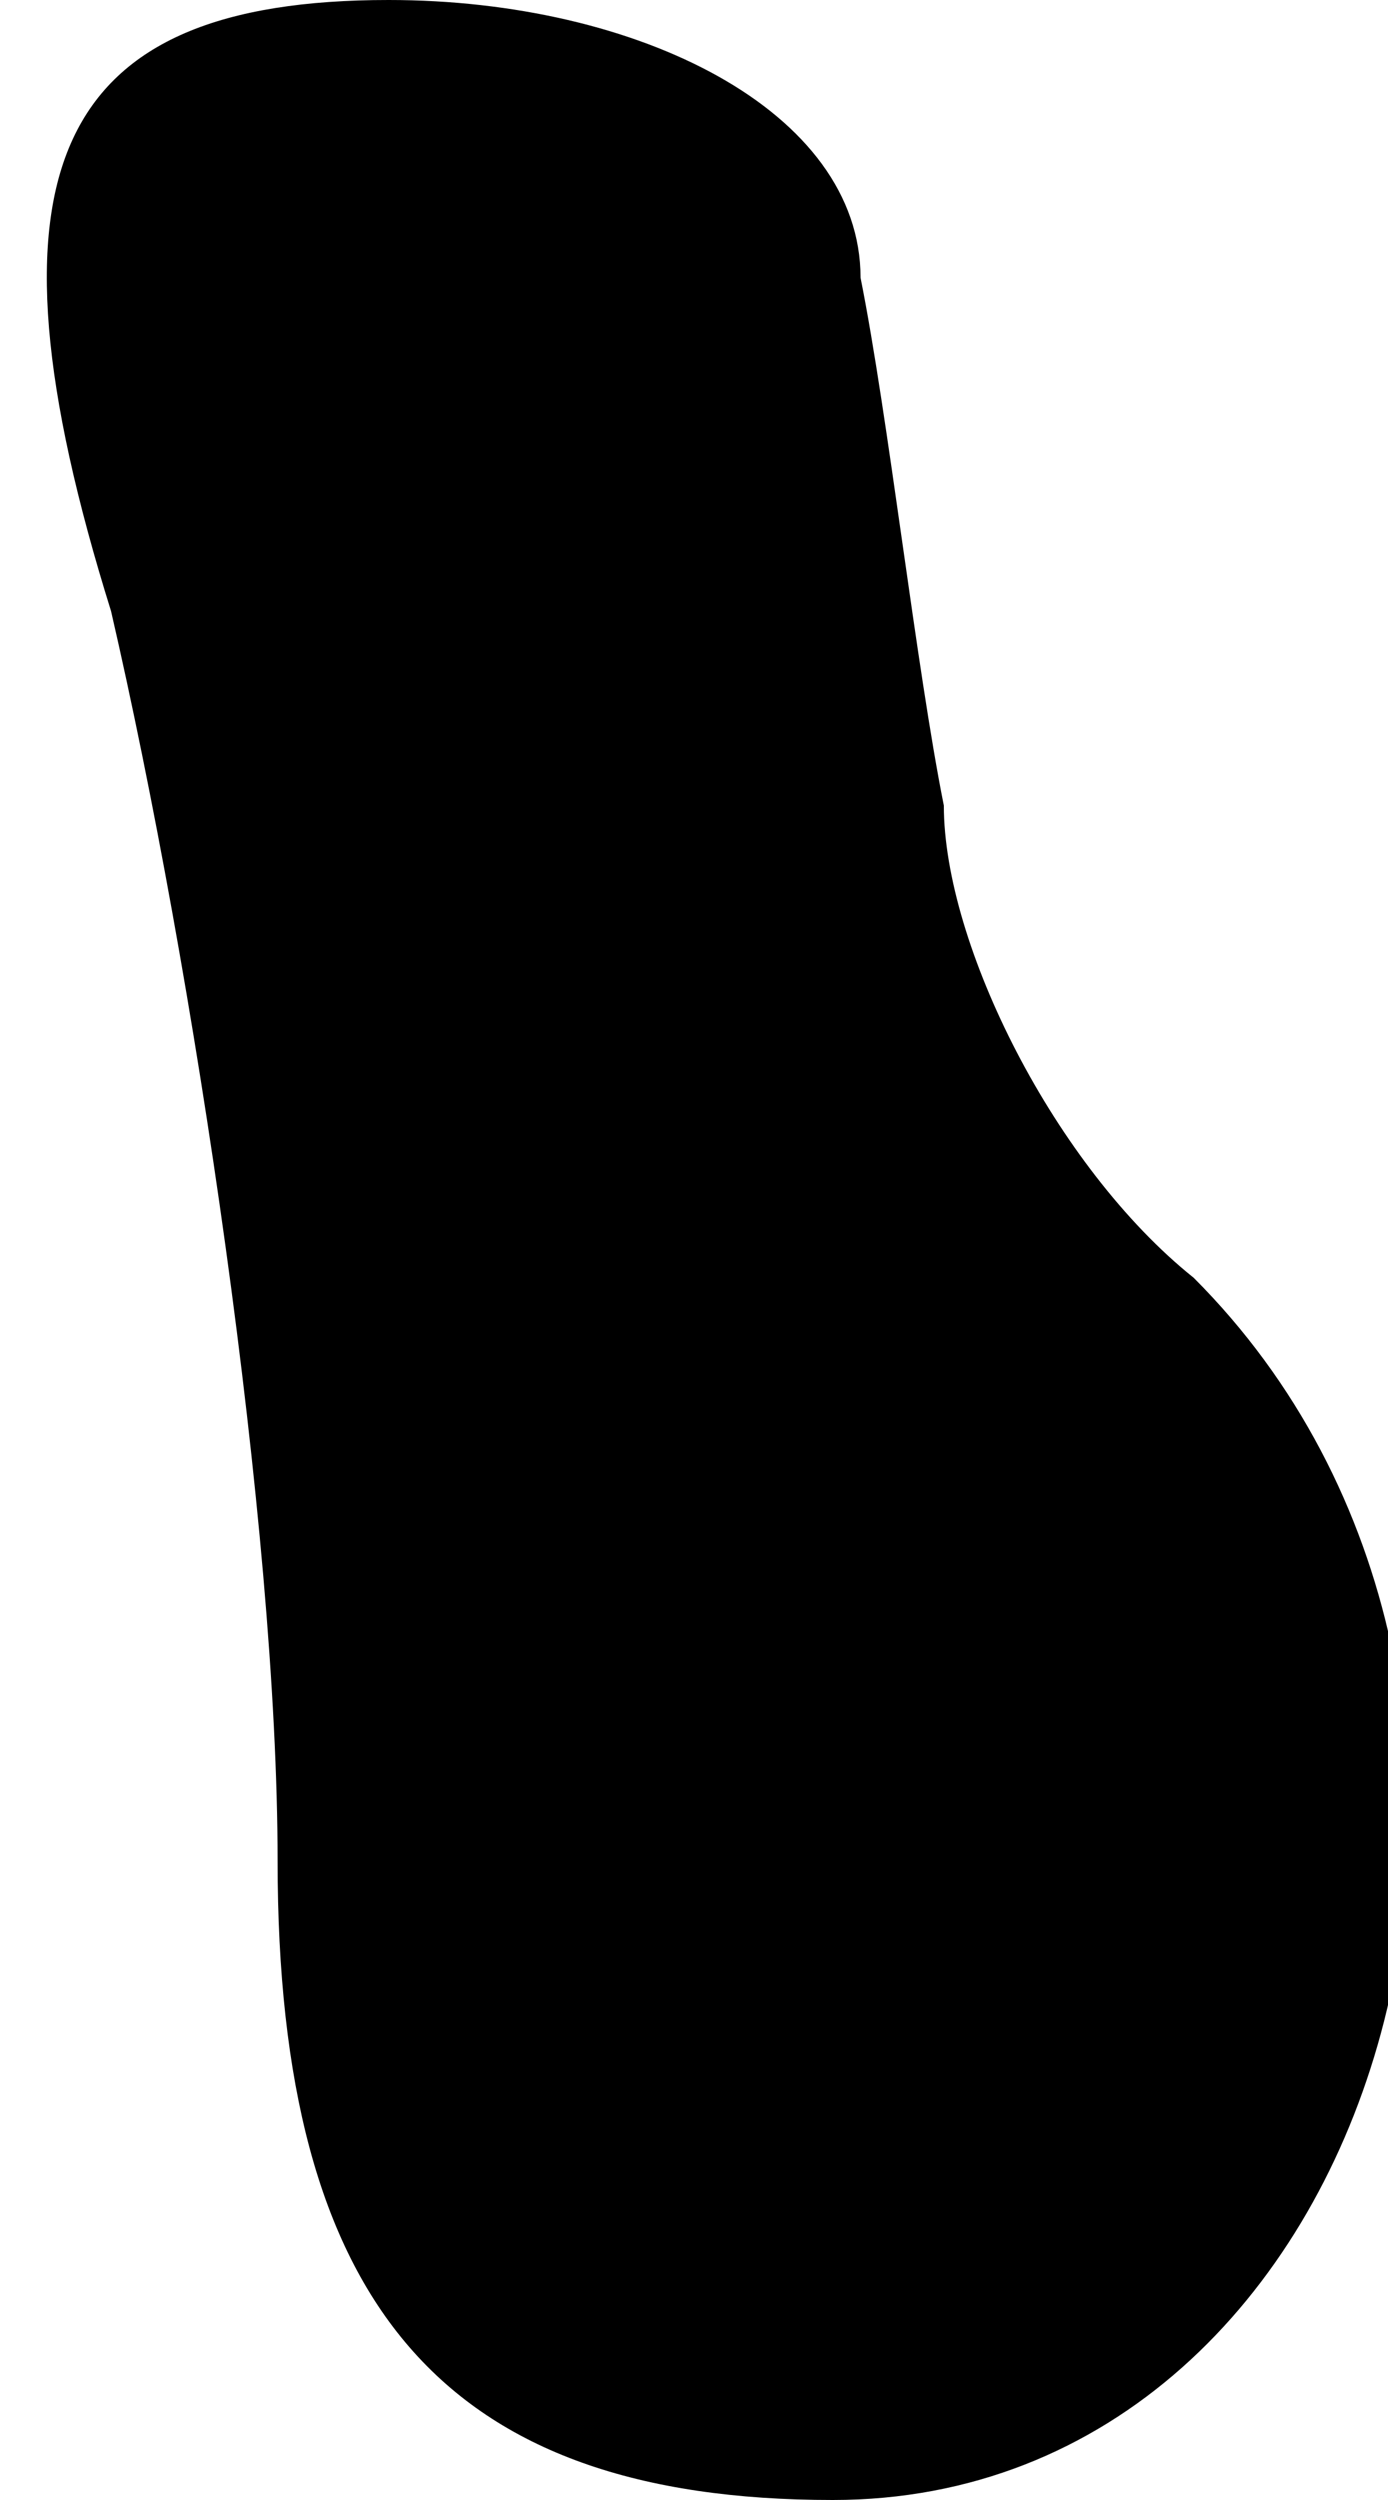 <?xml version="1.0" standalone="no"?>
<!DOCTYPE svg PUBLIC "-//W3C//DTD SVG 20010904//EN"
 "http://www.w3.org/TR/2001/REC-SVG-20010904/DTD/svg10.dtd">
<svg version="1.0" xmlns="http://www.w3.org/2000/svg"
 width="5pt" height="9pt" viewBox="0 0 5 9"
 preserveAspectRatio="xMidYMid meet">
<g transform="translate(0,9) scale(0.1,-0.1)"
fill="#000000" stroke="none">
<path fill="#000000" stroke="none" d="M4 68 c3 -13 6 -33 6 -45 0 -16 6 -23
20 -23 20 0 28 29 13 44 -5 4 -9 12 -9 17 -1 5 -2 14 -3 19 0 6 -8 10 -17 10
-12 0 -15 -6 -10 -22z"/>
</g>
</svg>

